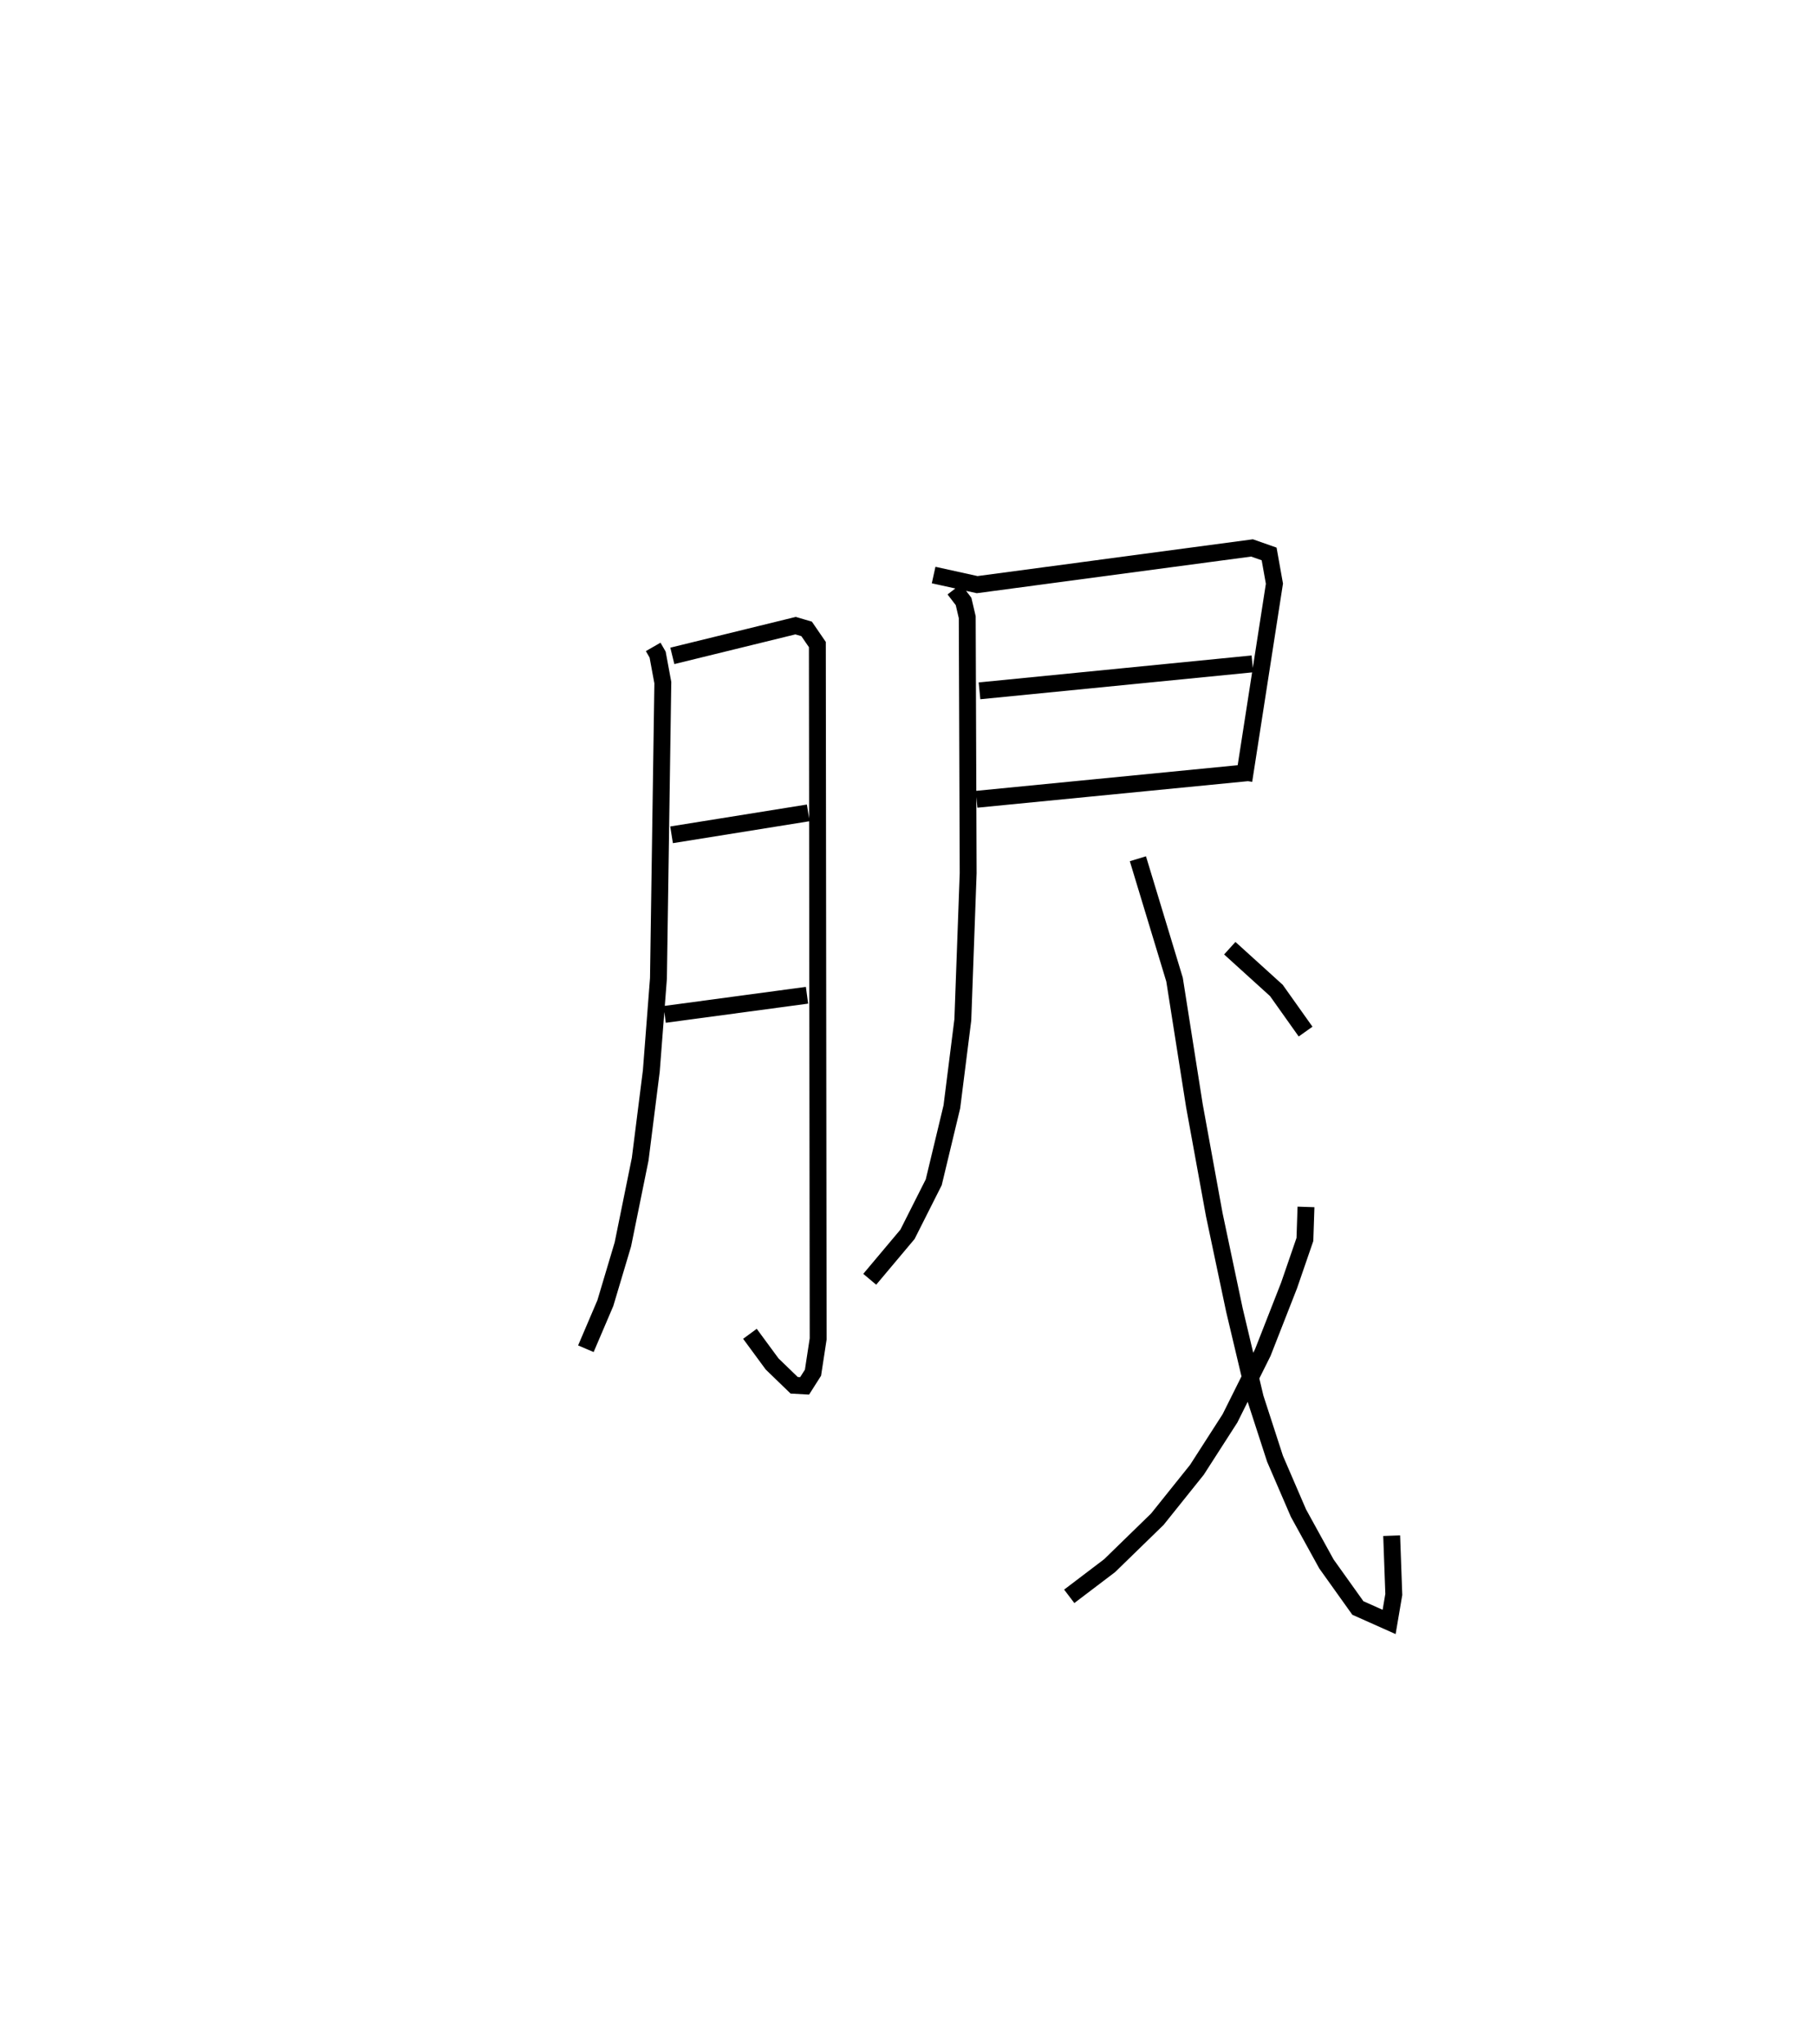 <?xml version="1.0" encoding="utf-8" ?>
<svg baseProfile="full" height="121.015" version="1.1" width="107.539" xmlns="http://www.w3.org/2000/svg" xmlns:ev="http://www.w3.org/2001/xml-events" xmlns:xlink="http://www.w3.org/1999/xlink"><defs /><rect fill="white" height="121.015" width="107.539" x="0" y="0" /><path d="M25,25 m0.0,0.0 m13.68,13.296 l0.263,0.456 0.308,1.66 l-0.259,17.506 -0.423,5.484 l-0.659,5.222 -1.025,5.043 l-1.038,3.477 -1.153,2.7 m5.12,-41.017 l7.298,-1.789 0.654,0.192 l0.636,0.927 0.047,41.107 l-0.306,1.999 -0.496,0.78 l-0.617,-0.034 -1.306,-1.262 l-1.315,-1.787 m-4.641,-29.54 l8.093,-1.299 m-8.502,11.931 l8.43,-1.134 m7.498,-24.876 l2.578,0.568 16.275,-2.173 l1.014,0.356 0.314,1.76 l-1.811,11.654 m-15.654,-5.31 l16.161,-1.596 m-16.335,8.016 l16.196,-1.587 m-17.517,-10.844 l0.551,0.719 0.218,0.933 l0.055,15.151 -0.316,8.681 l-0.65,5.154 -1.073,4.466 l-1.555,3.082 -2.235,2.66 m15.88,-24.895 l2.17,7.154 1.178,7.474 l1.174,6.436 1.194,5.654 l1.234,5.198 1.17,3.603 l1.388,3.218 1.657,3.011 l1.861,2.606 1.851,0.826 l0.277,-1.628 -0.126,-3.478 m-5.074,-19.462 l-0.064,1.926 -0.937,2.721 l-1.556,3.972 -1.943,3.896 l-1.958,3.046 -2.344,2.925 l-2.826,2.75 -2.392,1.816 m9.507,-38.369 l2.76,2.502 1.729,2.435 " fill="none" stroke="black" stroke-width="1" /></svg>